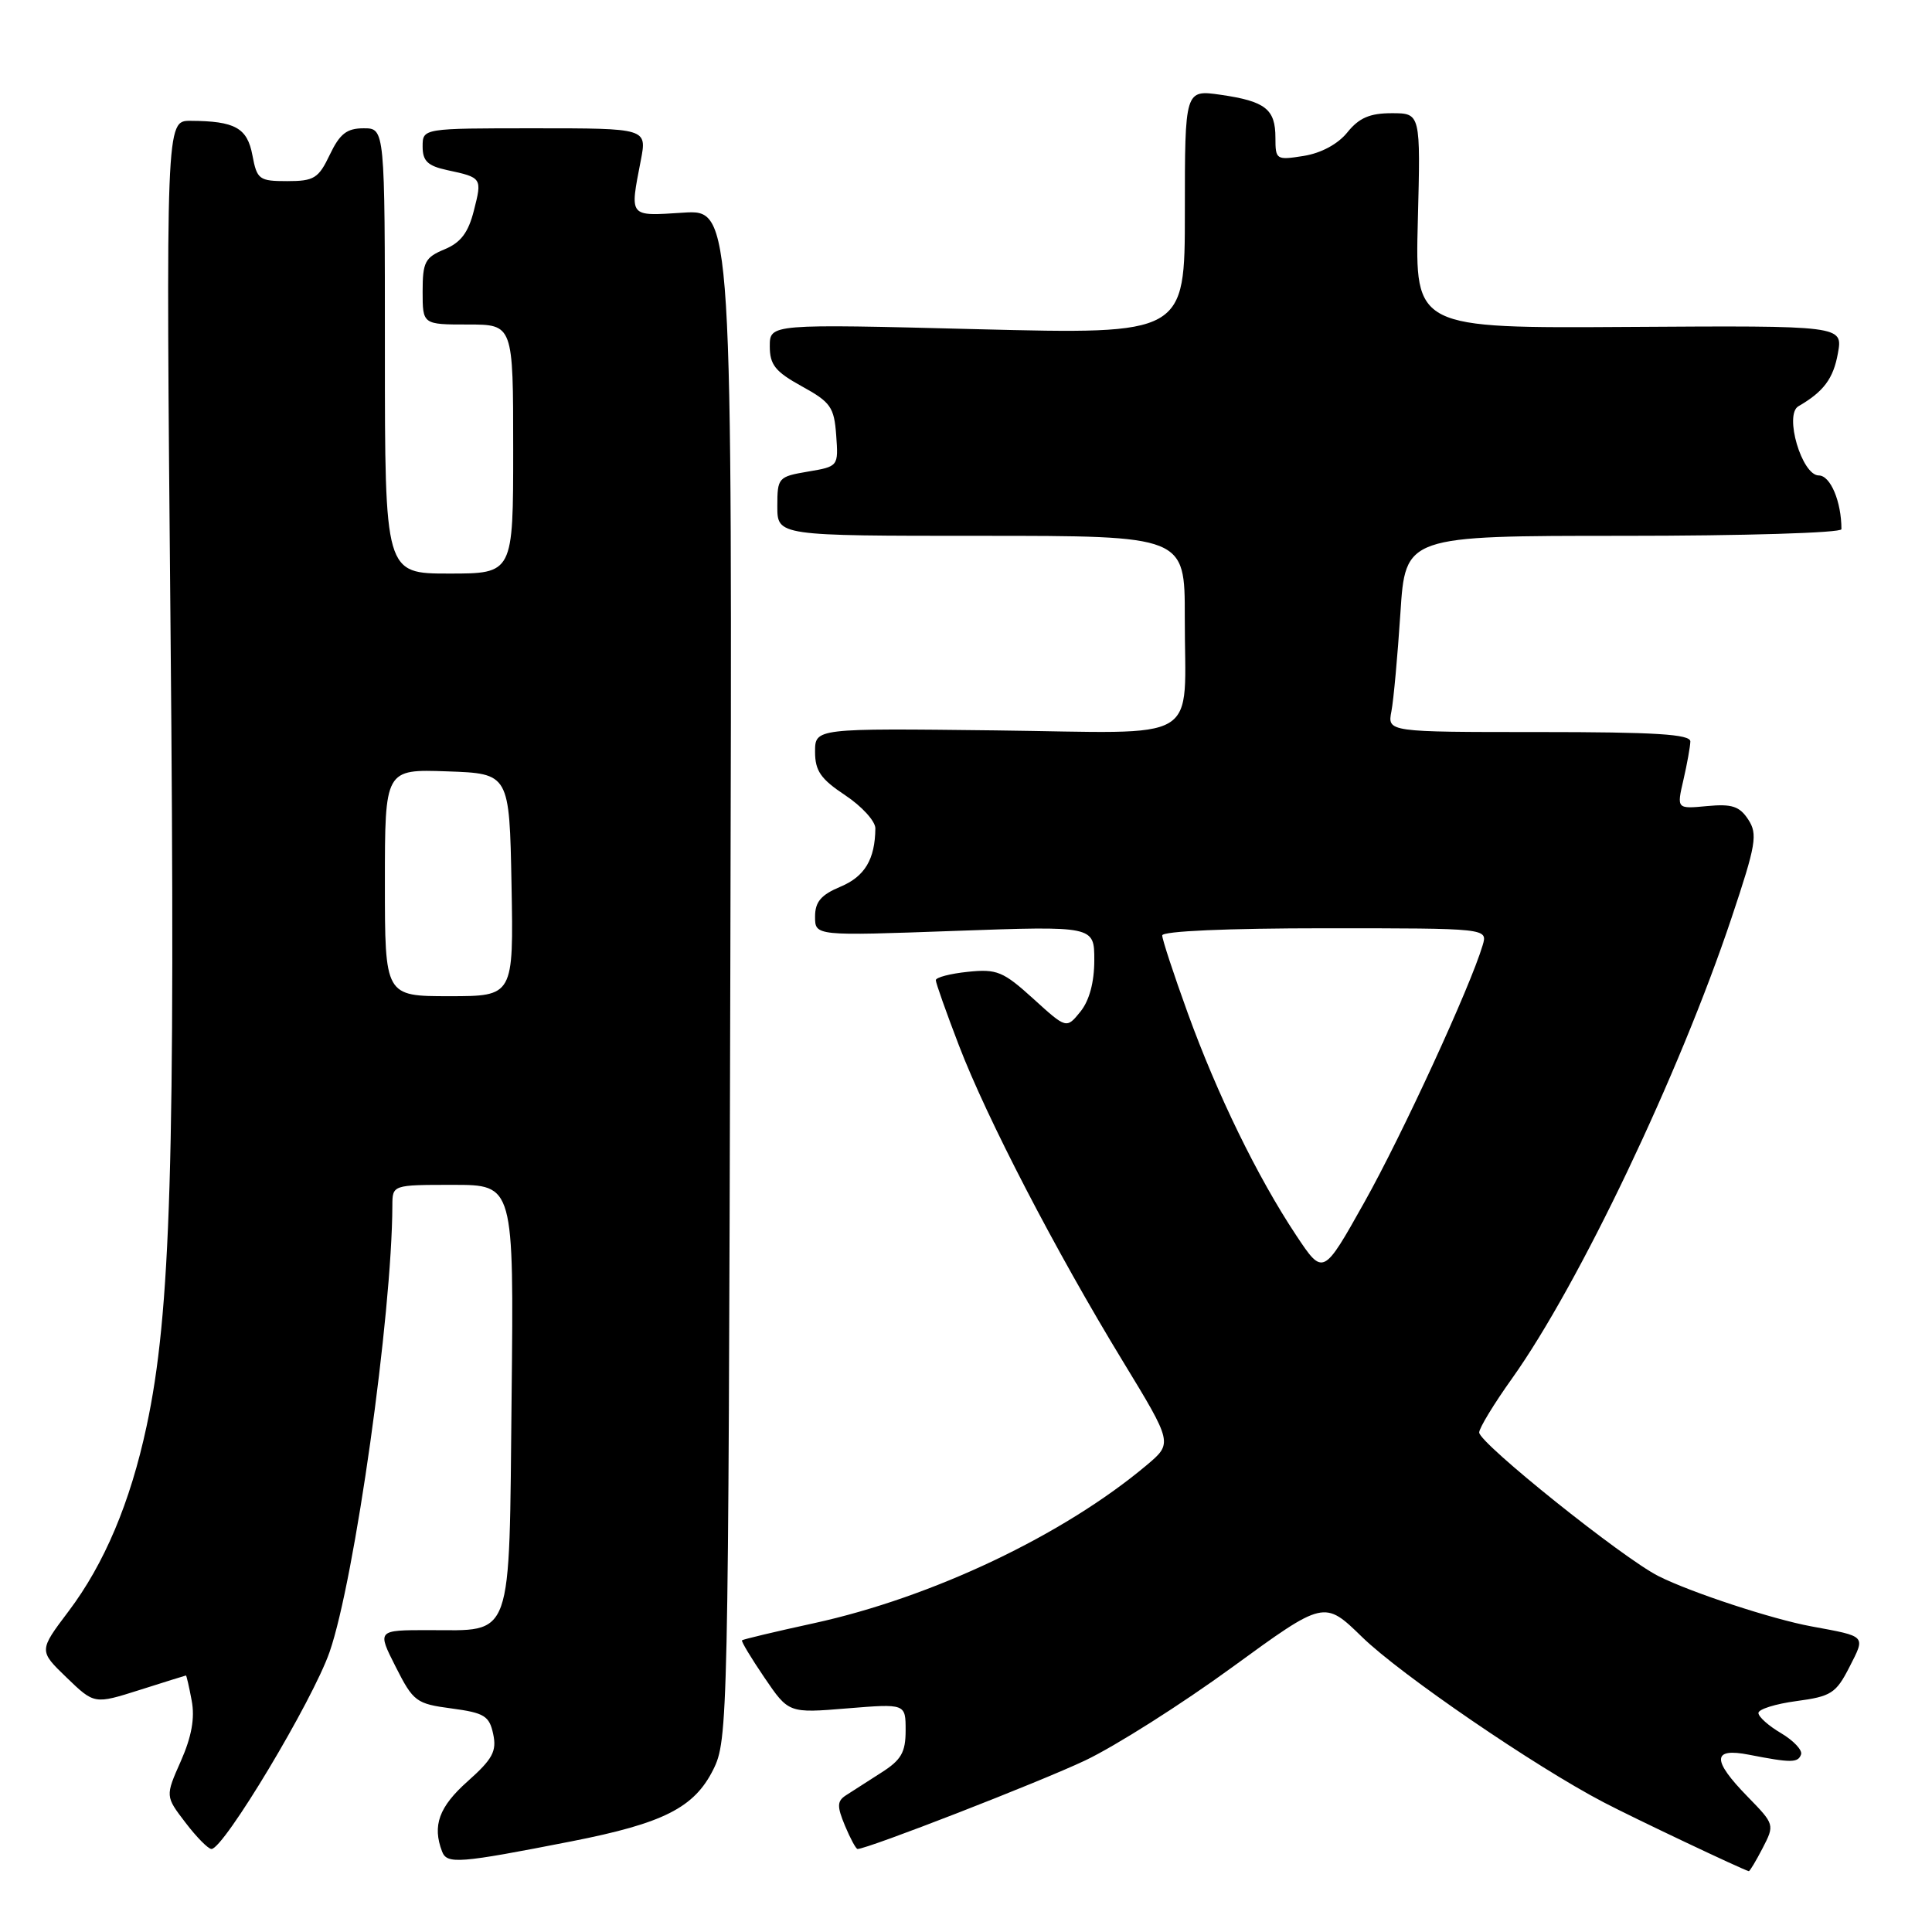 <?xml version="1.0" encoding="UTF-8" standalone="no"?>
<!DOCTYPE svg PUBLIC "-//W3C//DTD SVG 1.1//EN" "http://www.w3.org/Graphics/SVG/1.1/DTD/svg11.dtd" >
<svg xmlns="http://www.w3.org/2000/svg" xmlns:xlink="http://www.w3.org/1999/xlink" version="1.1" viewBox="0 0 256 256">
 <g >
 <path fill="currentColor"
d=" M 233.56 244.88 C 235.16 241.79 235.14 241.73 231.59 238.09 C 226.81 233.20 226.86 231.55 231.75 232.51 C 237.34 233.60 238.25 233.60 238.65 232.47 C 238.85 231.91 237.66 230.64 236.01 229.66 C 234.35 228.69 233.00 227.48 233.00 226.98 C 233.00 226.48 235.27 225.77 238.05 225.40 C 242.62 224.79 243.28 224.37 245.04 220.93 C 247.21 216.67 247.39 216.87 240.00 215.50 C 234.87 214.56 224.06 211.01 219.77 208.85 C 215.06 206.49 196.00 191.22 196.00 189.81 C 196.00 189.23 197.96 186.00 200.37 182.63 C 209.23 170.18 222.52 142.31 229.44 121.62 C 232.70 111.88 232.92 110.53 231.65 108.59 C 230.50 106.83 229.48 106.50 226.20 106.81 C 222.17 107.19 222.17 107.19 223.06 103.35 C 223.55 101.23 223.96 98.94 223.98 98.25 C 223.99 97.29 219.33 97.00 203.92 97.00 C 183.84 97.00 183.84 97.00 184.37 94.25 C 184.66 92.74 185.19 86.89 185.56 81.25 C 186.22 71.00 186.22 71.00 215.11 71.00 C 231.00 71.00 244.00 70.61 244.00 70.12 C 244.00 66.46 242.54 63.00 241.00 63.00 C 238.75 63.00 236.38 54.94 238.30 53.83 C 241.64 51.90 242.93 50.17 243.53 46.82 C 244.20 43.14 244.20 43.14 215.85 43.32 C 187.50 43.50 187.50 43.50 187.87 29.25 C 188.24 15.00 188.24 15.00 184.41 15.00 C 181.51 15.00 180.08 15.62 178.54 17.53 C 177.29 19.09 175.06 20.29 172.75 20.66 C 169.11 21.24 169.00 21.17 169.00 18.25 C 169.00 14.46 167.68 13.42 161.75 12.56 C 157.00 11.88 157.00 11.88 157.00 28.10 C 157.00 44.31 157.00 44.31 129.50 43.62 C 102.00 42.92 102.00 42.92 102.00 45.89 C 102.00 48.34 102.73 49.25 106.25 51.19 C 110.07 53.29 110.53 53.95 110.80 57.67 C 111.10 61.79 111.09 61.81 107.05 62.49 C 103.12 63.16 103.00 63.29 103.00 67.09 C 103.00 71.00 103.00 71.00 130.00 71.00 C 157.00 71.00 157.00 71.00 156.99 81.75 C 156.96 98.81 159.80 97.12 131.87 96.78 C 108.00 96.50 108.00 96.50 108.00 99.62 C 108.00 102.15 108.76 103.23 112.00 105.38 C 114.20 106.84 115.99 108.81 115.99 109.76 C 115.95 113.86 114.59 116.14 111.37 117.49 C 108.79 118.57 108.00 119.50 108.00 121.46 C 108.00 124.02 108.00 124.02 126.50 123.35 C 145.00 122.69 145.00 122.69 145.00 127.23 C 145.00 130.16 144.34 132.59 143.16 134.05 C 141.31 136.33 141.31 136.33 136.91 132.33 C 132.93 128.72 132.09 128.37 128.25 128.77 C 125.91 129.01 124.00 129.51 124.00 129.88 C 124.00 130.25 125.38 134.14 127.06 138.52 C 130.78 148.23 139.87 165.74 148.78 180.37 C 155.39 191.23 155.39 191.23 151.95 194.13 C 140.91 203.41 123.54 211.66 107.82 215.09 C 102.72 216.20 98.45 217.22 98.32 217.35 C 98.19 217.48 99.53 219.70 101.29 222.29 C 104.50 227.01 104.50 227.01 112.25 226.37 C 120.00 225.74 120.00 225.74 120.00 229.29 C 120.00 232.20 119.42 233.21 116.75 234.90 C 114.96 236.04 112.87 237.38 112.09 237.89 C 110.91 238.66 110.89 239.33 111.96 241.91 C 112.67 243.61 113.42 245.00 113.63 245.00 C 114.95 245.00 137.76 236.13 143.79 233.27 C 147.79 231.37 156.56 225.81 163.27 220.92 C 175.47 212.03 175.47 212.03 180.49 216.92 C 185.58 221.88 203.39 234.07 212.50 238.82 C 216.51 240.92 230.80 247.69 231.72 247.94 C 231.85 247.97 232.67 246.60 233.56 244.88 Z  M 75.76 243.98 C 87.92 241.59 91.98 239.53 94.50 234.50 C 96.46 230.59 96.51 228.22 96.77 129.13 C 97.04 27.76 97.04 27.76 90.52 28.18 C 83.26 28.64 83.44 28.86 84.91 21.25 C 85.73 17.00 85.73 17.00 70.87 17.00 C 56.00 17.00 56.00 17.00 56.00 19.42 C 56.00 21.34 56.67 21.98 59.25 22.54 C 63.87 23.53 63.90 23.57 62.79 27.91 C 62.05 30.83 61.05 32.15 58.90 33.04 C 56.32 34.11 56.00 34.73 56.00 38.62 C 56.00 43.00 56.00 43.00 62.00 43.00 C 68.00 43.00 68.00 43.00 68.00 59.50 C 68.00 76.00 68.00 76.00 59.50 76.00 C 51.00 76.00 51.00 76.00 51.00 46.50 C 51.00 17.00 51.00 17.00 48.19 17.00 C 45.95 17.00 45.03 17.72 43.70 20.50 C 42.21 23.63 41.62 24.00 38.06 24.00 C 34.34 24.00 34.05 23.79 33.45 20.59 C 32.77 16.94 31.15 16.04 25.24 16.01 C 21.98 16.00 21.98 16.00 22.60 83.75 C 23.25 153.82 22.64 174.00 19.42 189.00 C 17.26 199.09 13.83 207.22 9.08 213.51 C 5.14 218.73 5.14 218.73 8.82 222.28 C 12.50 225.83 12.50 225.83 18.50 223.93 C 21.80 222.88 24.56 222.02 24.64 222.01 C 24.71 222.01 25.06 223.50 25.40 225.34 C 25.84 227.65 25.39 230.12 23.97 233.34 C 21.90 238.01 21.90 238.01 24.57 241.50 C 26.04 243.43 27.59 245.00 28.02 245.00 C 29.65 245.00 41.42 225.37 43.67 218.90 C 47.00 209.33 51.94 174.22 51.99 159.75 C 52.00 157.00 52.00 157.00 60.04 157.00 C 68.09 157.00 68.09 157.00 67.79 185.08 C 67.45 217.81 68.09 216.00 56.79 216.00 C 49.97 216.00 49.97 216.00 52.43 220.86 C 54.77 225.48 55.15 225.76 59.84 226.38 C 64.18 226.96 64.84 227.37 65.35 229.77 C 65.84 232.05 65.27 233.09 61.97 236.03 C 58.17 239.41 57.26 241.90 58.58 245.34 C 59.23 247.04 60.82 246.91 75.76 243.98 Z  M 171.74 163.67 C 166.62 155.96 161.28 145.00 157.38 134.23 C 155.52 129.10 154.00 124.47 154.00 123.95 C 154.00 123.38 162.61 123.00 175.57 123.00 C 197.13 123.00 197.13 123.00 196.46 125.25 C 194.82 130.77 185.80 150.37 180.80 159.28 C 175.32 169.06 175.32 169.06 171.74 163.67 Z  M 51.00 116.96 C 51.00 101.92 51.00 101.92 59.25 102.21 C 67.50 102.50 67.50 102.50 67.78 117.25 C 68.05 132.00 68.05 132.00 59.53 132.00 C 51.00 132.00 51.00 132.00 51.00 116.96 Z "/>
</g>
</svg>